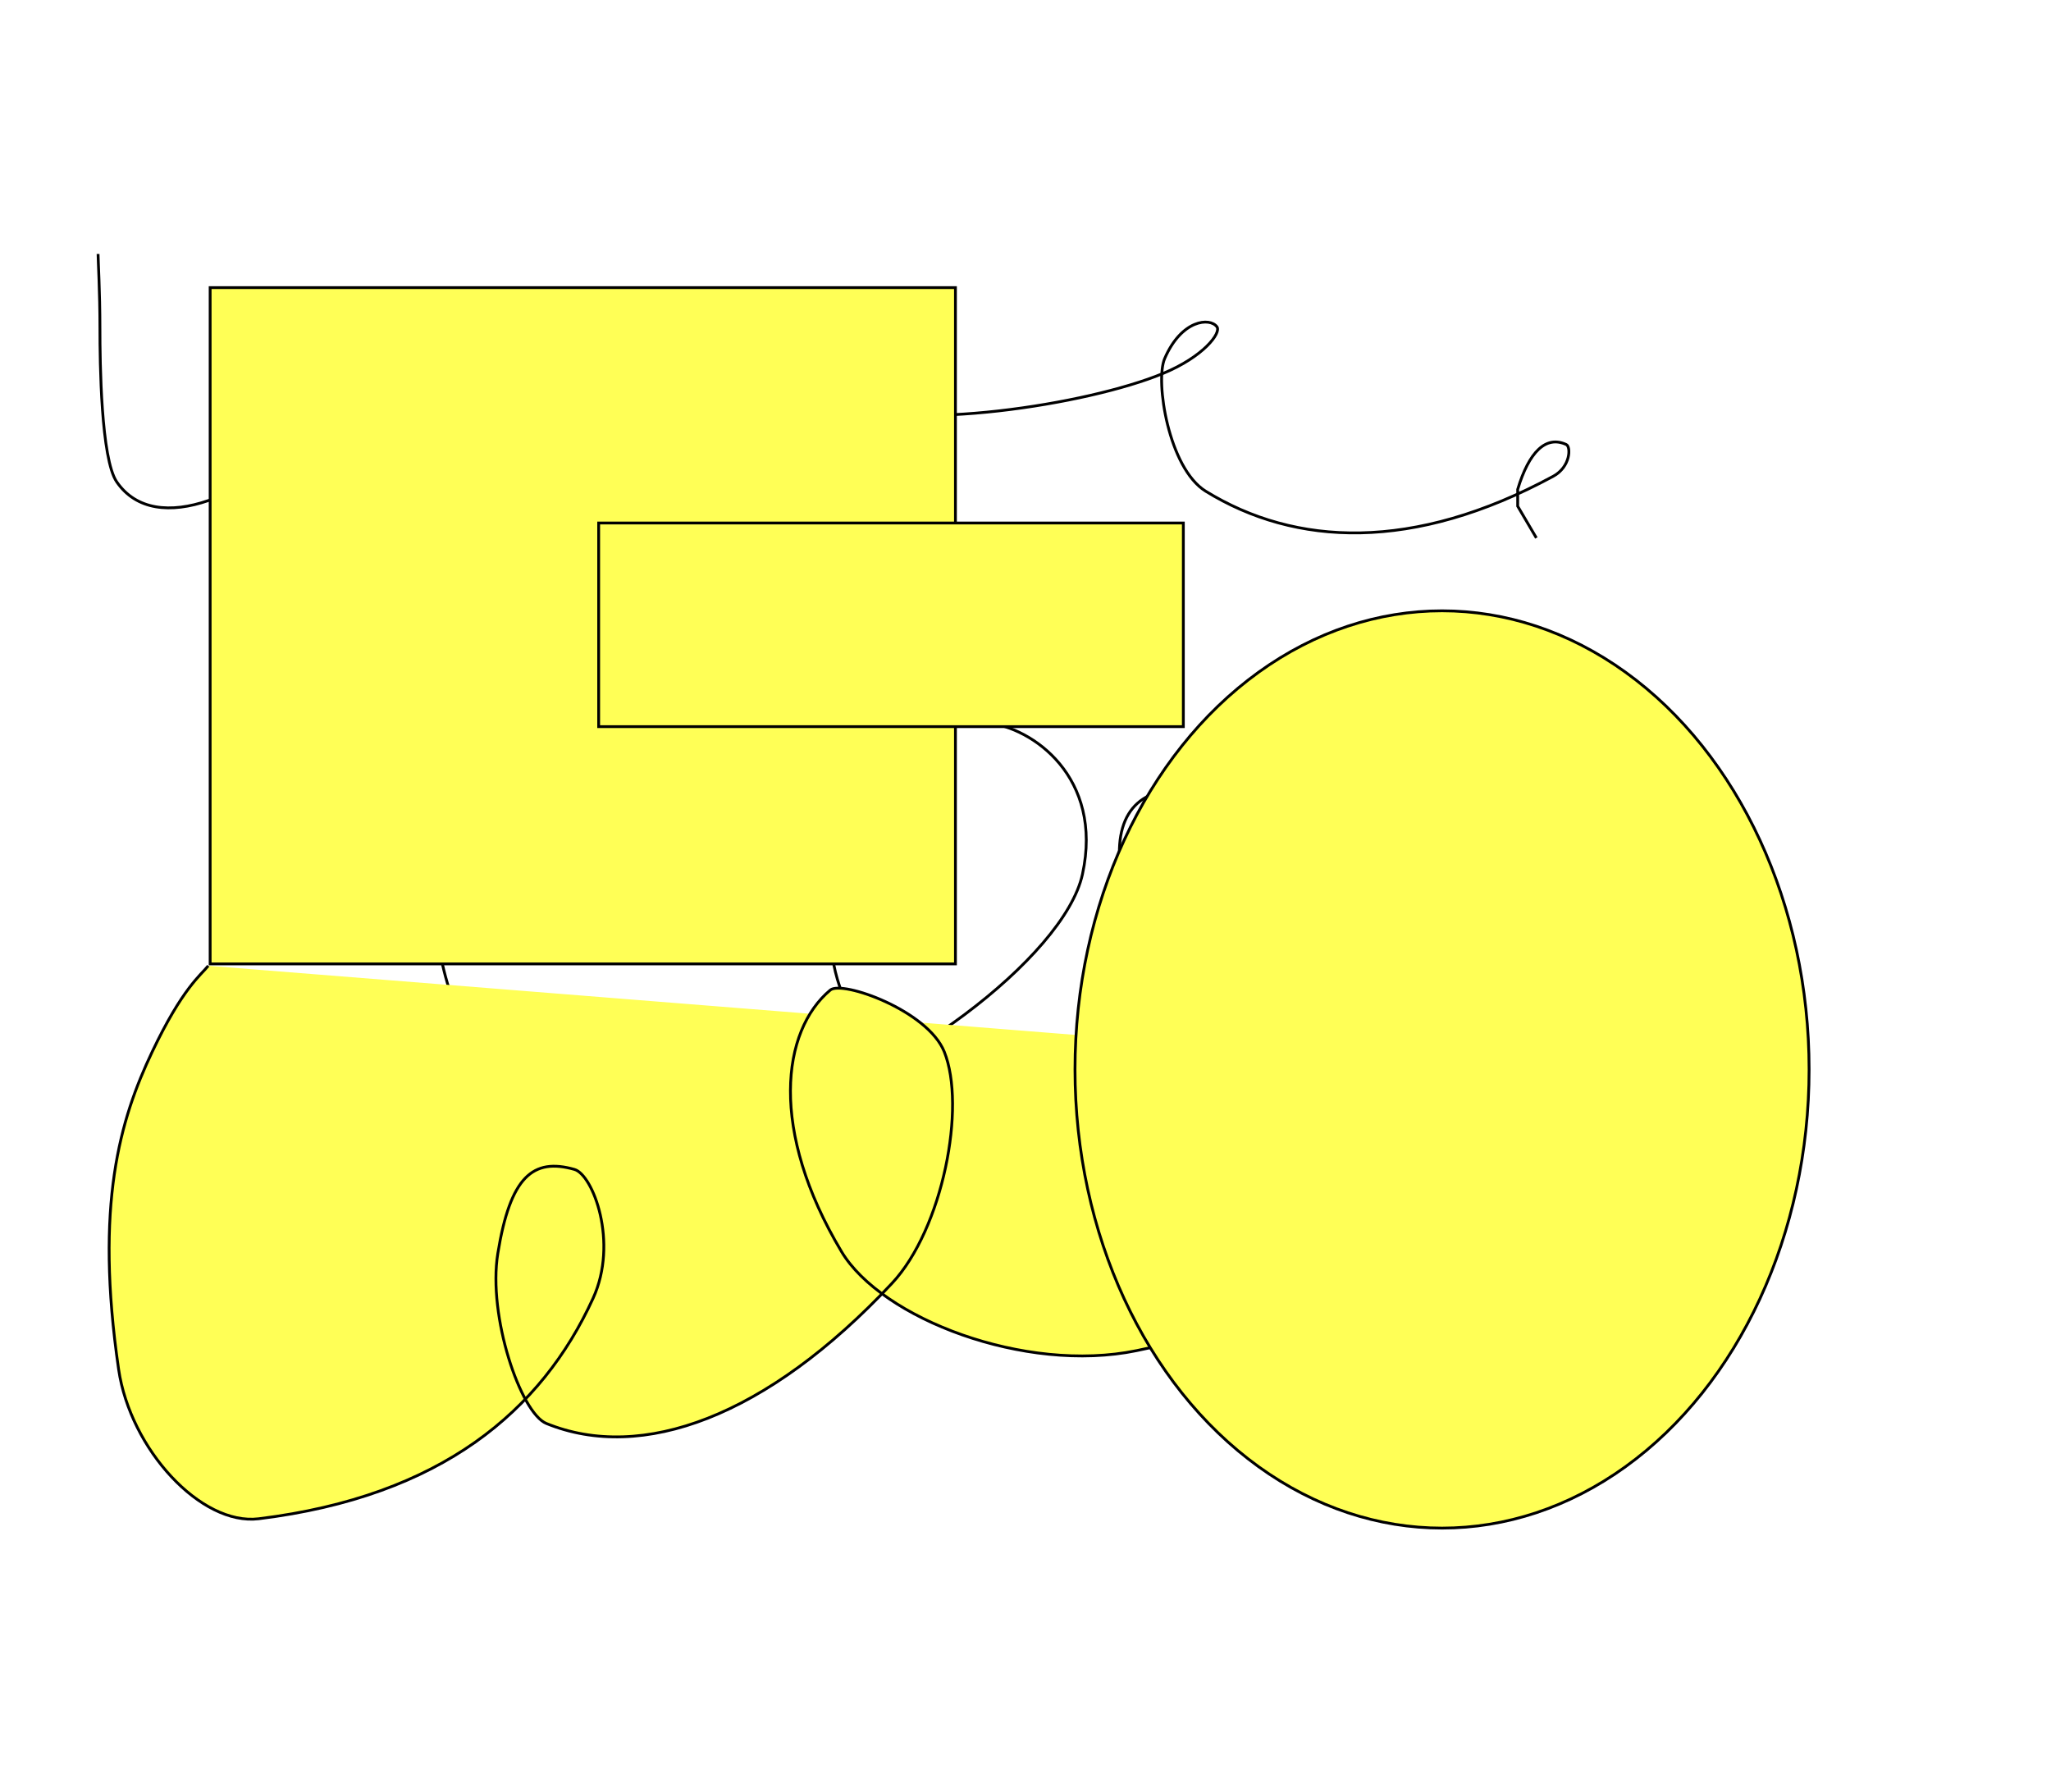 <svg width="1098" height="959" xmlns="http://www.w3.org/2000/svg">
 <!-- Created with Method Draw - http://github.com/duopixel/Method-Draw/ -->
 <g>
  <title>background</title>
  <rect fill="#fff" id="canvas_background" height="961" width="1100" y="-1" x="-1"/>
  <g display="none" overflow="visible" y="0" x="0" height="100%" width="100%" id="canvasGrid">
   <rect fill="url(#gridpattern)" stroke-width="0" y="0" x="0" height="100%" width="100%"/>
  </g>
 </g>
 <g>
  <title>Layer 1</title>
  <path d="m52.5,135.953c0,3 1,20 1,40c0,18 0.574,69.752 9,82c10.451,15.191 28.787,16.96 49,10c37.213,-12.814 57.8,-33.497 79,-80c5.247,-11.51 0.086,-31.361 -5,-31c-17.982,1.278 -35.884,22.034 -51,88c-11.248,49.086 -3.821,116.896 17,129c58.328,33.909 131.416,21.282 222,-26c40.089,-20.925 66.38,-70.01 62,-79c-12.792,-26.256 -59.748,-32.003 -107,7c-43.497,35.903 -101.55,181.438 -94,228c13.767,84.897 71.077,112.568 176,91c66.952,-13.762 159.316,-82.388 169,-127c11.275,-51.941 -26.765,-78.616 -51,-81c-43.208,-4.25 -79.451,23.817 -84,85c-5.279,71.001 23.208,89.21 48,93c83.511,12.766 142.737,-23.275 174,-82c12.082,-22.694 -2.224,-55.269 -22,-59c-32.562,-6.144 -47.363,9.655 -45,38c1.235,14.815 29,28 49,28l50,-11" id="svg_1" stroke-width="1.5" stroke="#000" fill="none"/>
  <path d="m111.5,516.953c-4,5 -13.787,11.925 -30,46c-17.256,36.266 -30.86,81.883 -18,170c6.27,42.961 44.167,83.788 75,80c97.935,-12.033 151.528,-57.956 179,-118c13.723,-29.995 -0.092,-66.202 -10,-69c-22.155,-6.258 -34.329,3.775 -41,45c-5.434,33.578 12.234,85.388 26,91c50.964,20.776 117.863,-3.295 185,-75c27.313,-29.172 39.823,-94.722 28,-124c-8.931,-22.119 -54.671,-38.286 -61,-33c-26.108,21.803 -32.784,75.125 6,140c21.41,35.813 98.187,65.344 158,53c128.61,-26.541 154.759,-60.543 166,-114c5.144,-24.465 -8.919,-61.41 -17,-64c-5.793,-1.856 -15.658,7.678 -15,46c0.313,18.246 16,36 27,38l41,-13l15,-10l26,-30" id="svg_2" stroke-width="1.5" stroke="#000" fill="#ffff56"/>
  <path d="m362.5,217.953c0,0 -3.381,-1.424 -8,9c-16.452,37.126 -6.607,58.641 21,67c14.356,4.347 53.585,-12.829 70,-35c25.281,-34.145 32.412,-56.572 14,-86c-8.699,-13.904 -41.89,-17.538 -48,-12c-11.014,9.984 -7.13,37.607 37,55c38.551,15.194 133.358,0.77 174,-16c21.914,-9.042 31.339,-21.755 29,-25c-3.698,-5.131 -18.976,-3.942 -28,17c-5.205,12.079 2.12,58.76 22,71c47.959,29.528 111.104,32.542 186,-8c9.348,-5.06 9.566,-15.81 7,-17c-10.924,-5.066 -20,4 -26,24l0,9l10,17" id="svg_3" stroke-width="1.5" stroke="#000" fill="none"/>
  <rect id="svg_4" height="362" width="399" y="153.953" x="112.5" stroke-width="1.5" stroke="#000" fill="#ffff56"/>
  <rect id="svg_5" height="109" width="313" y="279.953" x="320.5" stroke-width="1.5" stroke="#000" fill="#ffff56"/>
  <ellipse ry="245.5" rx="196.5" id="svg_6" cy="572.453" cx="772" stroke-width="1.5" stroke="#000" fill="#ffff56"/>
  <ellipse ry="0.5" id="svg_7" cy="681.453" cx="753.5" stroke-width="1.5" stroke="#000" fill="#ff0000"/>
  <ellipse ry="0.5" id="svg_8" cy="535.453" cx="879.5" stroke-width="1.5" stroke="#000" fill="#ff0000"/>
 </g>
</svg>